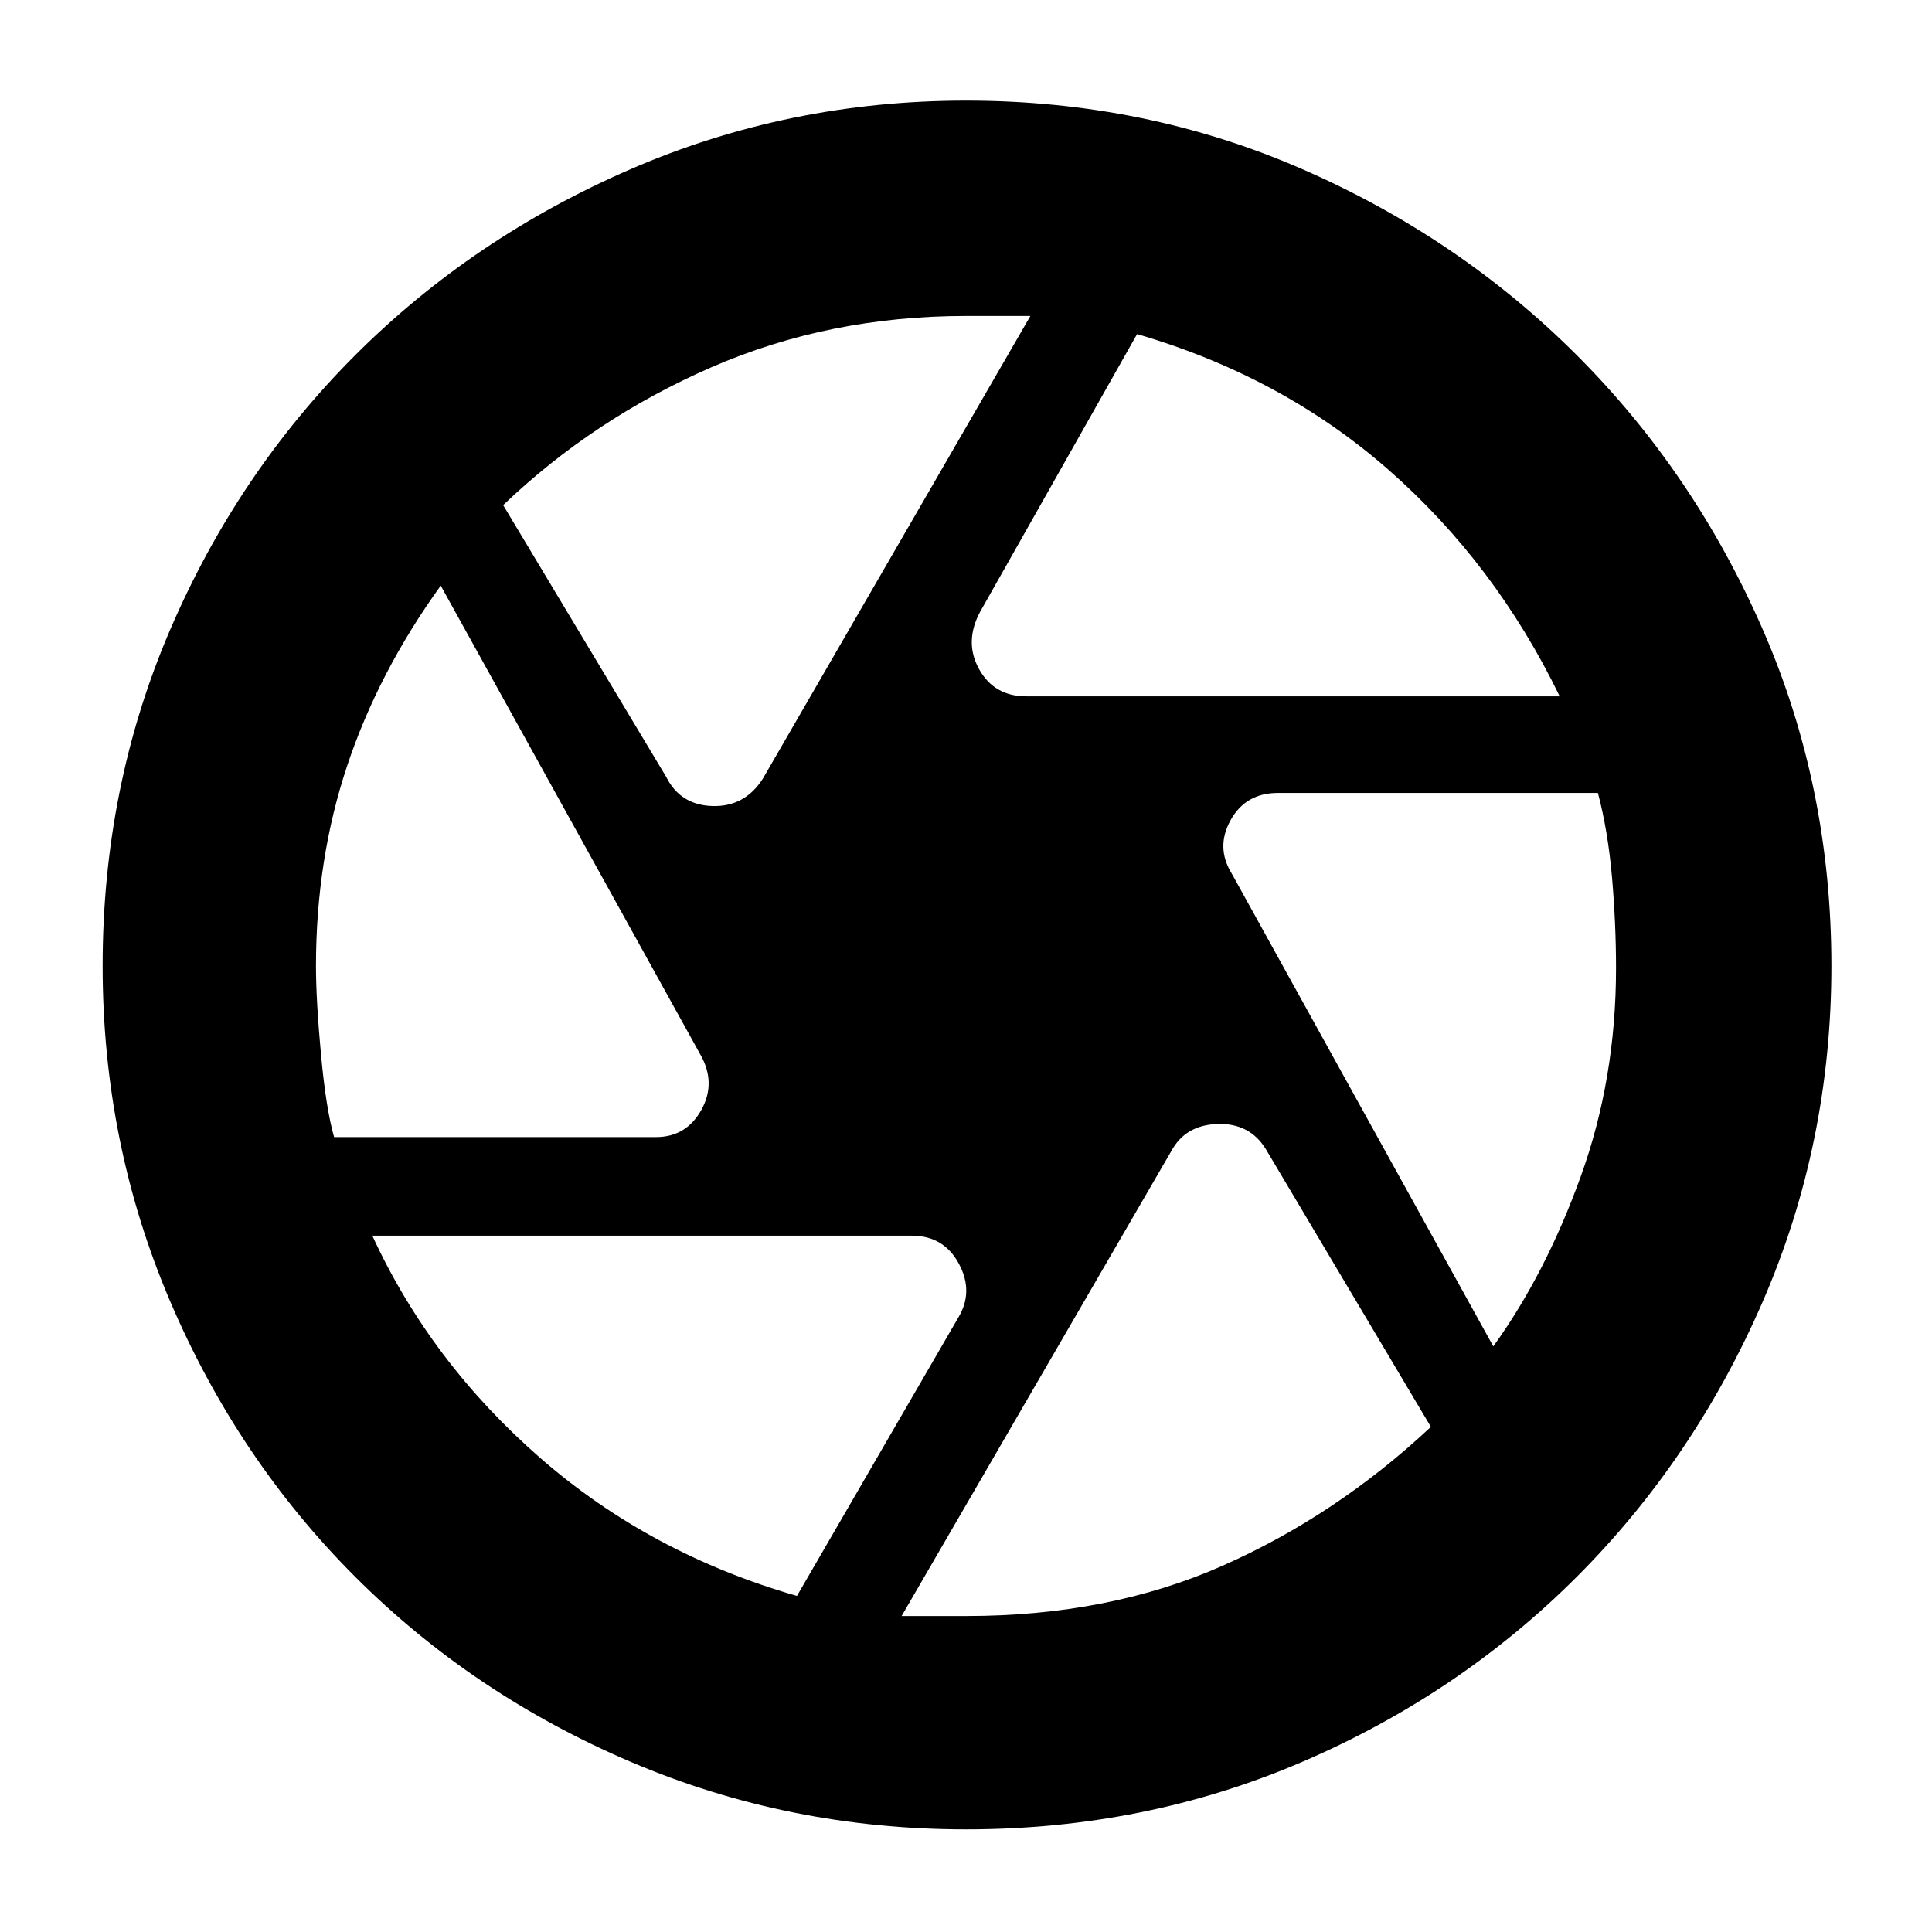 <svg xmlns="http://www.w3.org/2000/svg" height="40" width="40"><path d="M21.25 14.417H32.292Q32.292 14.417 32.292 14.417Q32.292 14.417 32.292 14.417Q30.958 11.667 28.75 9.729Q26.542 7.792 23.542 6.917Q23.542 6.917 23.542 6.917Q23.542 6.917 23.542 6.917L20.292 12.667Q19.958 13.292 20.271 13.854Q20.583 14.417 21.25 14.417ZM13.792 16.083Q14.083 16.667 14.75 16.688Q15.417 16.708 15.792 16.125L21.333 6.542Q21.333 6.542 21.333 6.542Q21.333 6.542 21.333 6.542Q21.125 6.542 20.708 6.542Q20.292 6.542 20 6.542Q17.167 6.542 14.729 7.604Q12.292 8.667 10.417 10.458Q10.417 10.458 10.417 10.458Q10.417 10.458 10.417 10.458ZM6.917 23.542H13.583Q14.208 23.542 14.521 22.979Q14.833 22.417 14.5 21.833L9.125 12.125Q9.125 12.125 9.125 12.125Q9.125 12.125 9.125 12.125Q7.833 13.917 7.188 15.854Q6.542 17.792 6.542 20Q6.542 20.708 6.646 21.833Q6.75 22.958 6.917 23.542Q6.917 23.542 6.917 23.542Q6.917 23.542 6.917 23.542ZM16.5 33.042Q16.5 33.042 16.5 33.042Q16.5 33.042 16.5 33.042L19.833 27.292Q20.167 26.75 19.854 26.167Q19.542 25.583 18.875 25.583H7.708Q7.708 25.583 7.708 25.583Q7.708 25.583 7.708 25.583Q8.917 28.208 11.188 30.188Q13.458 32.167 16.5 33.042ZM20 33.458Q22.958 33.458 25.312 32.417Q27.667 31.375 29.625 29.542Q29.625 29.542 29.625 29.542Q29.625 29.542 29.625 29.542L26.208 23.792Q25.875 23.25 25.208 23.271Q24.542 23.292 24.25 23.833L18.667 33.458Q18.667 33.458 18.667 33.458Q18.667 33.458 18.667 33.458Q18.958 33.458 19.312 33.458Q19.667 33.458 20 33.458ZM30.917 27.875Q30.917 27.875 30.917 27.875Q30.917 27.875 30.917 27.875Q32 26.375 32.729 24.354Q33.458 22.333 33.458 20.042Q33.458 19.125 33.375 18.167Q33.292 17.208 33.083 16.417Q33.083 16.417 33.083 16.417Q33.083 16.417 33.083 16.417H26.458Q25.792 16.417 25.479 16.979Q25.167 17.542 25.5 18.083ZM20 20Q20 20 20 20Q20 20 20 20Q20 20 20 20Q20 20 20 20Q20 20 20 20Q20 20 20 20Q20 20 20 20Q20 20 20 20Q20 20 20 20Q20 20 20 20Q20 20 20 20Q20 20 20 20Q20 20 20 20Q20 20 20 20Q20 20 20 20Q20 20 20 20ZM20 37.875Q16.333 37.875 13.062 36.479Q9.792 35.083 7.354 32.646Q4.917 30.208 3.521 26.938Q2.125 23.667 2.125 20Q2.125 16.292 3.521 13.042Q4.917 9.792 7.354 7.354Q9.792 4.917 13.062 3.5Q16.333 2.083 20 2.083Q23.708 2.083 26.958 3.5Q30.208 4.917 32.646 7.354Q35.083 9.792 36.5 13.042Q37.917 16.292 37.917 20Q37.917 23.667 36.5 26.938Q35.083 30.208 32.646 32.646Q30.208 35.083 26.958 36.479Q23.708 37.875 20 37.875Z"/></svg>